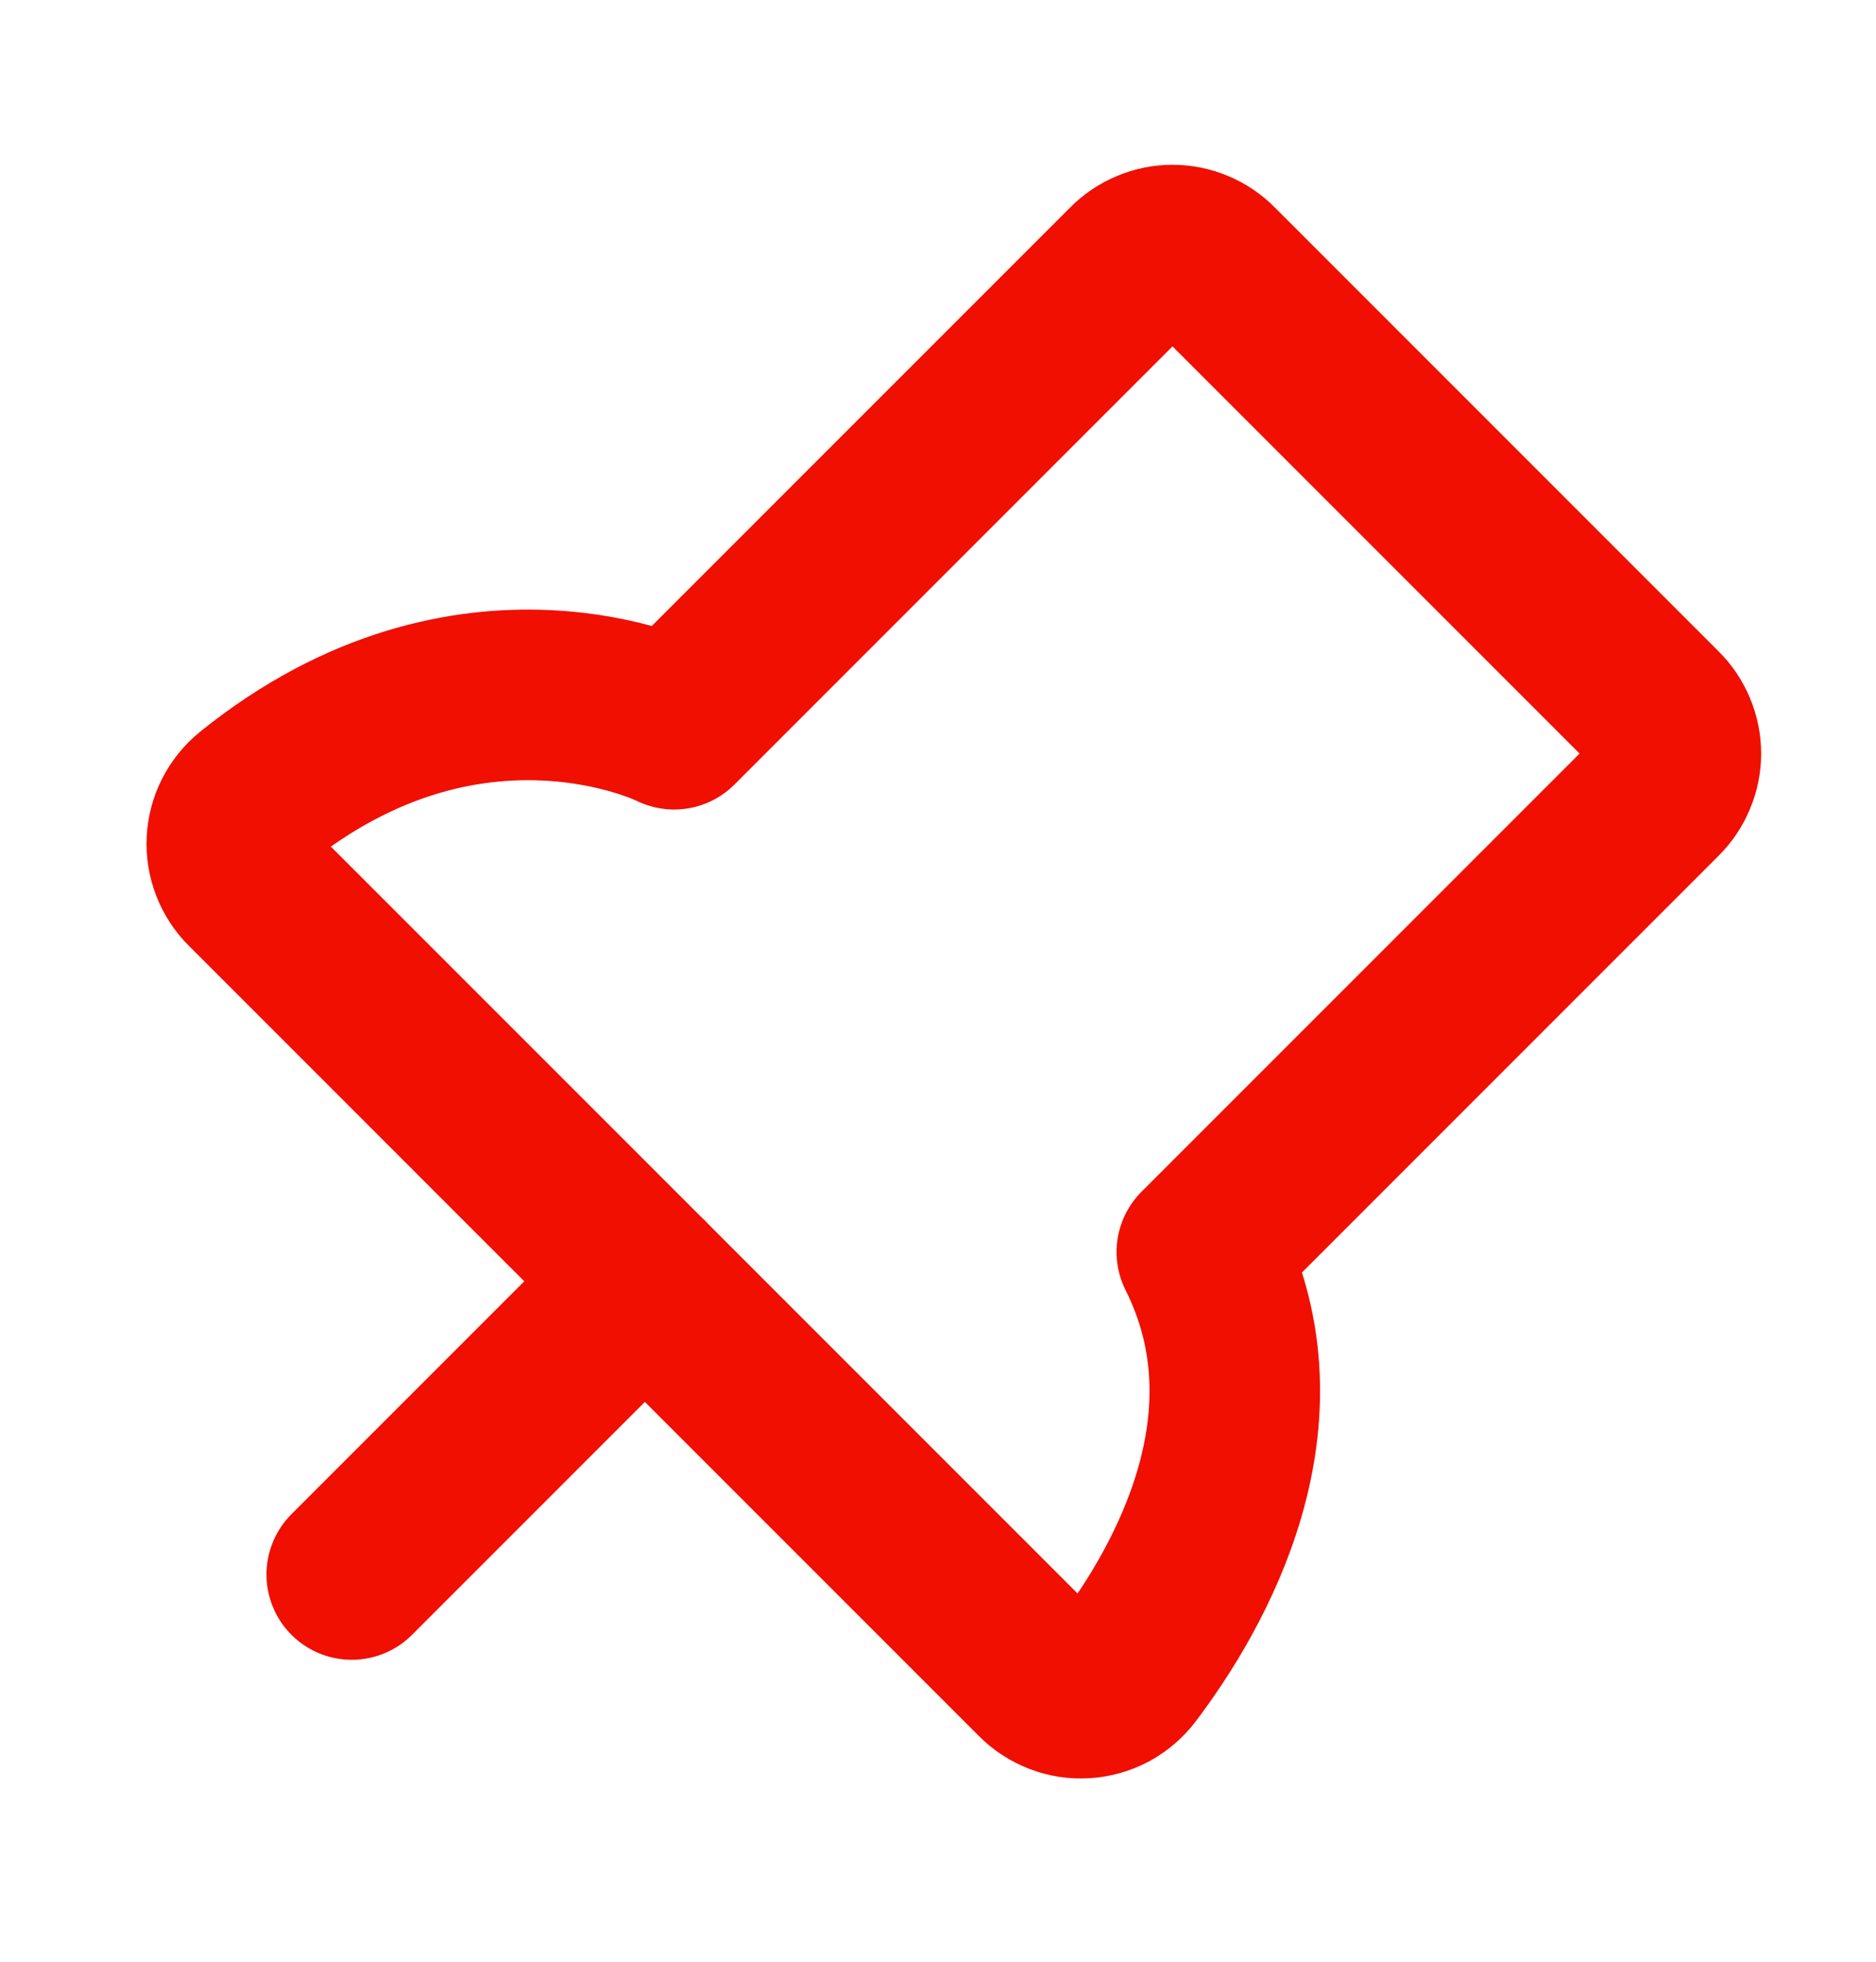 <svg width="22" height="23" viewBox="0 0 22 23" fill="none" xmlns="http://www.w3.org/2000/svg">
  <path d="M7.562 15.023L4.125 18.46" stroke="#f00f00" stroke-width="2" stroke-linecap="round" stroke-linejoin="round"/>
  <path d="M13.26 3.137L7.906 8.491C7.906 8.491 5.526 7.297 2.973 9.359C2.898 9.42 2.837 9.496 2.793 9.582C2.749 9.668 2.724 9.762 2.719 9.859C2.714 9.955 2.73 10.052 2.765 10.142C2.8 10.232 2.853 10.314 2.922 10.382L12.186 19.646C12.255 19.716 12.339 19.771 12.431 19.806C12.524 19.842 12.623 19.857 12.722 19.85C12.82 19.843 12.916 19.816 13.004 19.769C13.091 19.721 13.166 19.656 13.226 19.577C13.948 18.623 15.082 16.647 14.094 14.679L19.448 9.325C19.513 9.261 19.564 9.185 19.599 9.1C19.635 9.016 19.653 8.926 19.653 8.835C19.653 8.744 19.635 8.654 19.599 8.569C19.564 8.485 19.513 8.409 19.448 8.345L14.24 3.137C14.176 3.072 14.1 3.021 14.016 2.986C13.931 2.95 13.841 2.932 13.75 2.932C13.659 2.932 13.569 2.95 13.485 2.986C13.4 3.021 13.324 3.072 13.26 3.137Z" stroke="#f00f00" stroke-width="2" stroke-linecap="round" stroke-linejoin="round"/>
</svg>
